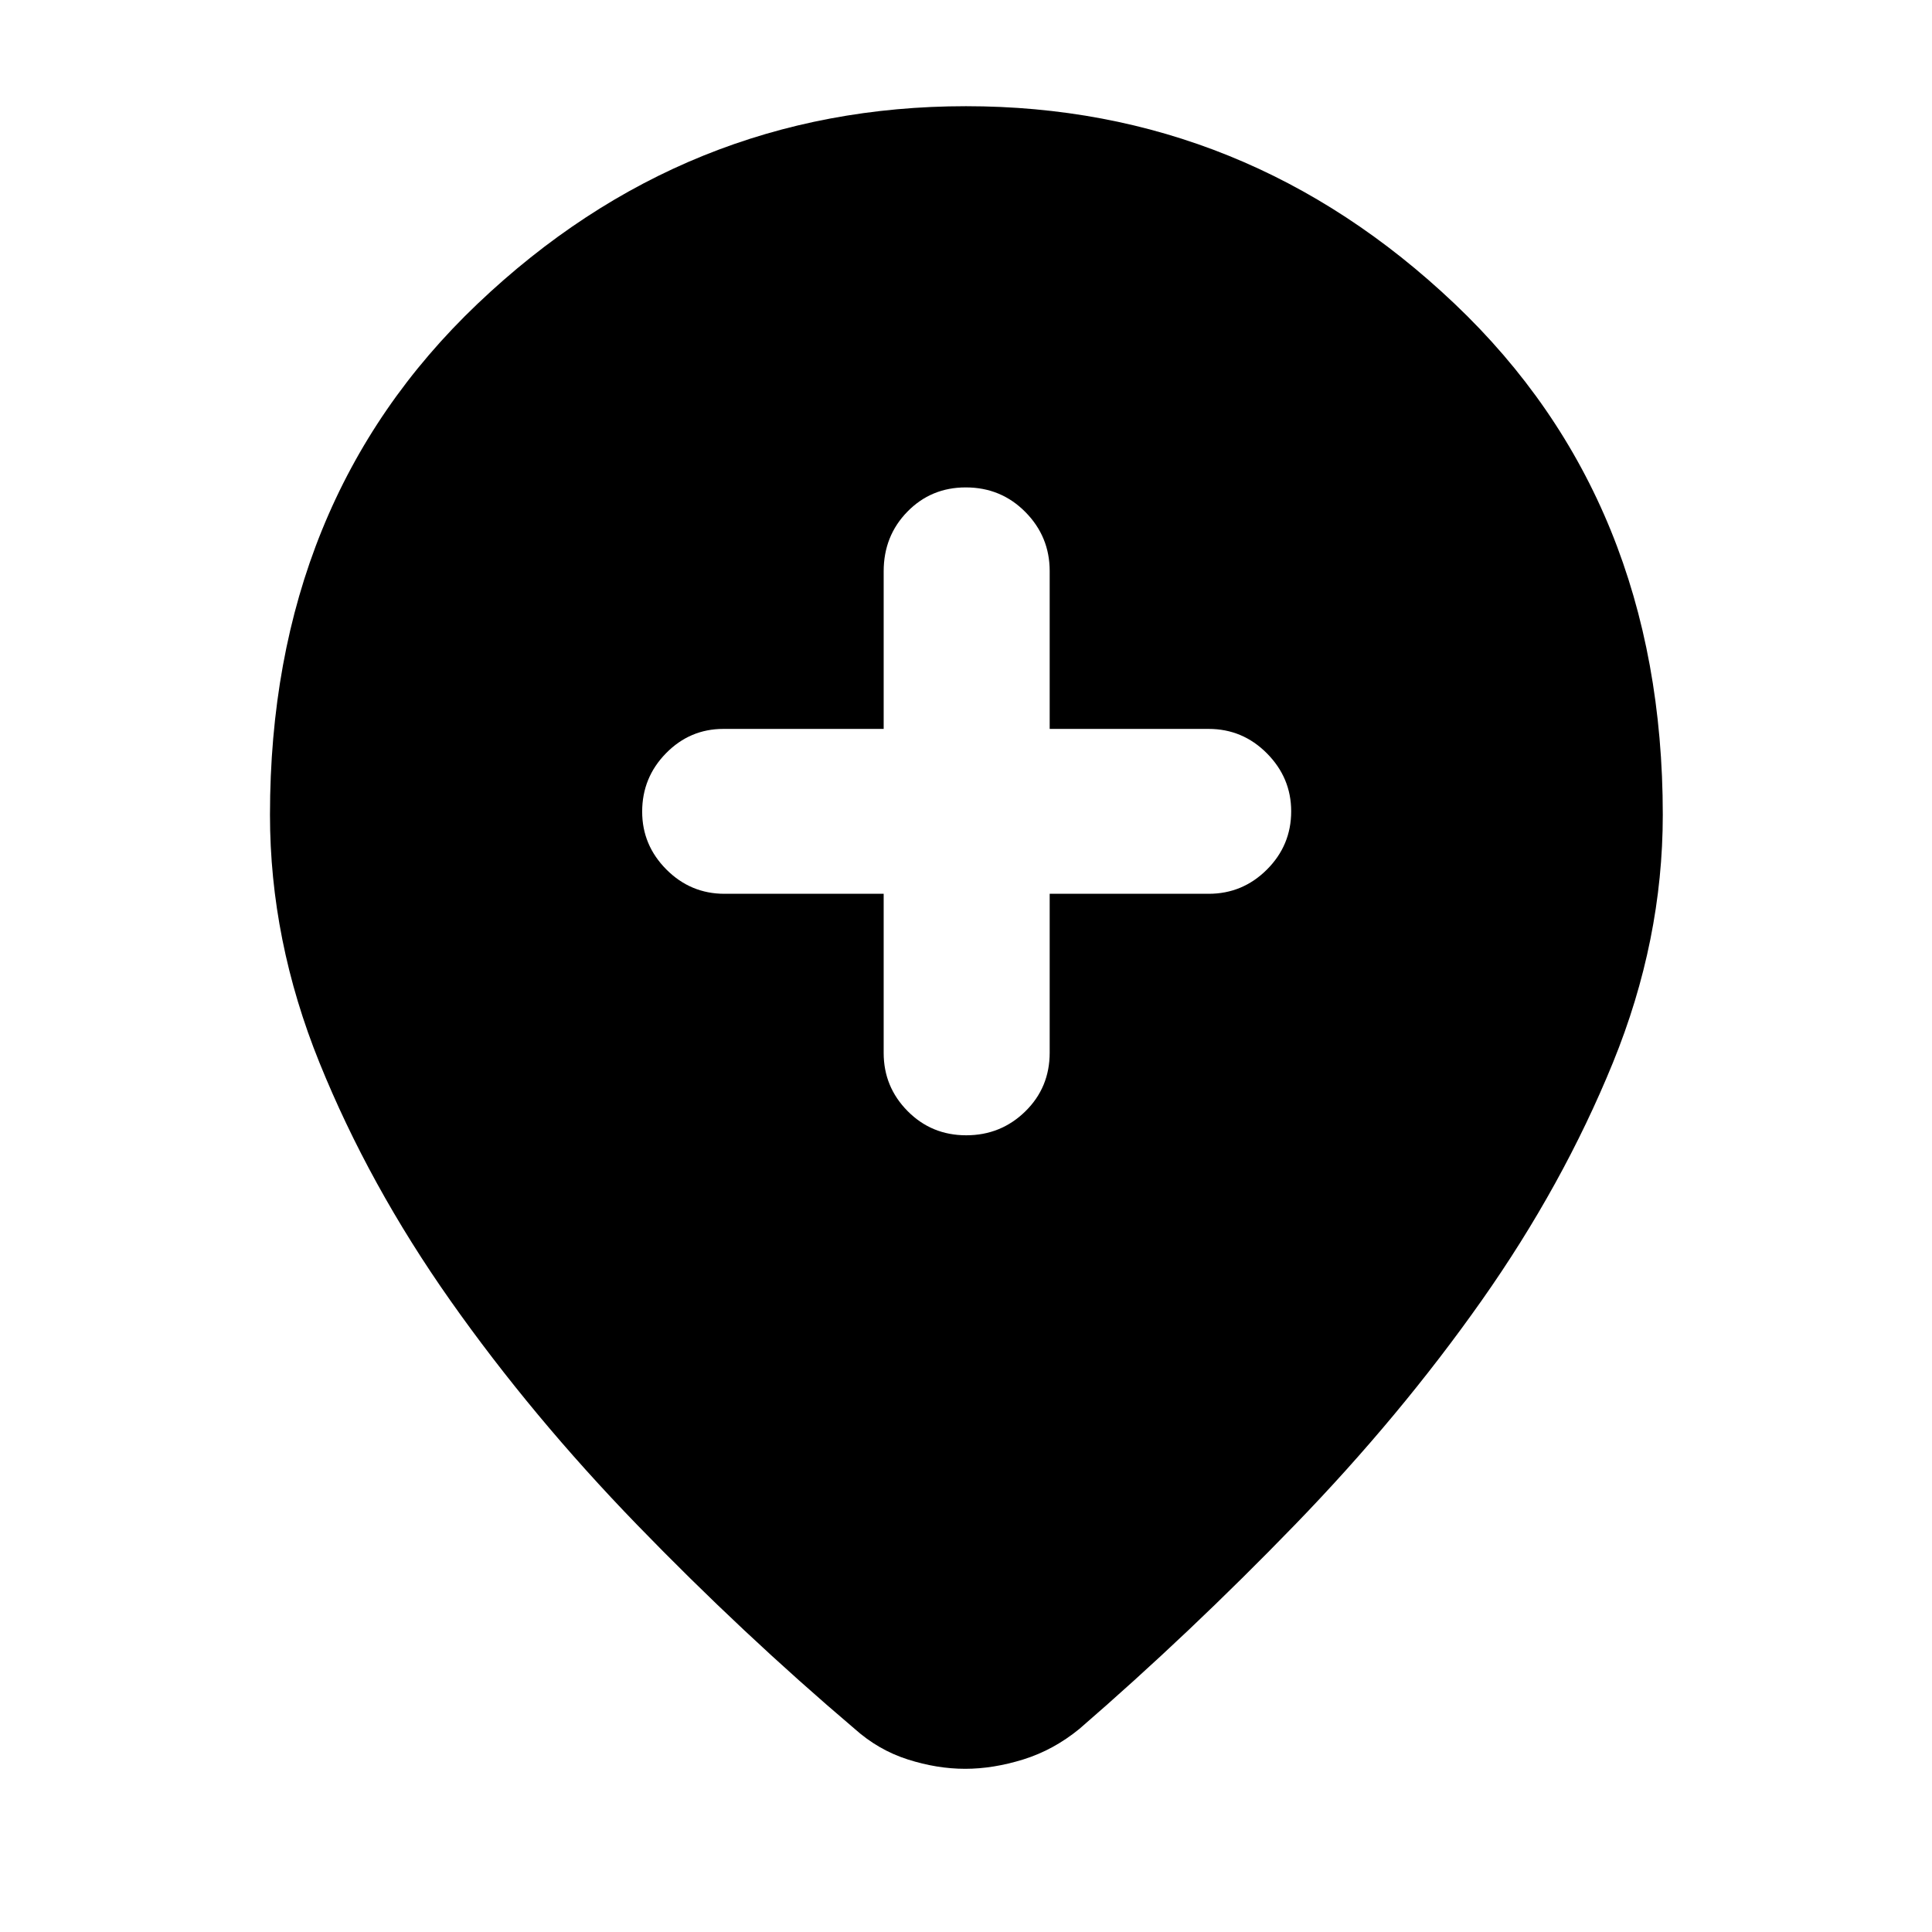 <svg xmlns="http://www.w3.org/2000/svg" height="40" viewBox="0 -960 960 960" width="40"><path d="M439.09-515.88v79.08q0 16.87 11.89 28.89 11.9 12.03 29.13 12.03 17.22 0 29.35-11.87 12.12-11.86 12.12-29.18v-78.95h78.99q16.9 0 28.96-12.05 12.05-12.04 12.05-28.93 0-16.65-12.05-28.8-12.06-12.15-28.96-12.15h-78.99v-78.42q0-17.15-12.09-29.36-12.09-12.22-29.61-12.22-17.23 0-29.01 12.06-11.78 12.05-11.78 29.65v78.29h-79.66q-16.62 0-28.48 12.08t-11.86 29.02q0 16.66 12.02 28.74 12.03 12.09 28.89 12.09h79.09Zm40.47 434.79q-13.94 0-28.53-4.66-14.59-4.67-26.35-15.19-55.8-47.39-108.1-101.38-52.31-53.98-92.78-111.42-40.47-57.45-65.06-118.22-24.59-60.78-24.59-123.13 0-155.81 103.17-253.98Q340.5-907.23 480-907.23q139.34 0 242.78 98.16 103.45 98.17 103.45 253.98 0 62.35-24.78 123.13-24.78 60.77-65.25 118.22-40.47 57.44-92.78 111.42-52.3 53.99-107.06 101.38-12.87 10.52-27.87 15.19-15 4.66-28.93 4.66Z"/></svg>